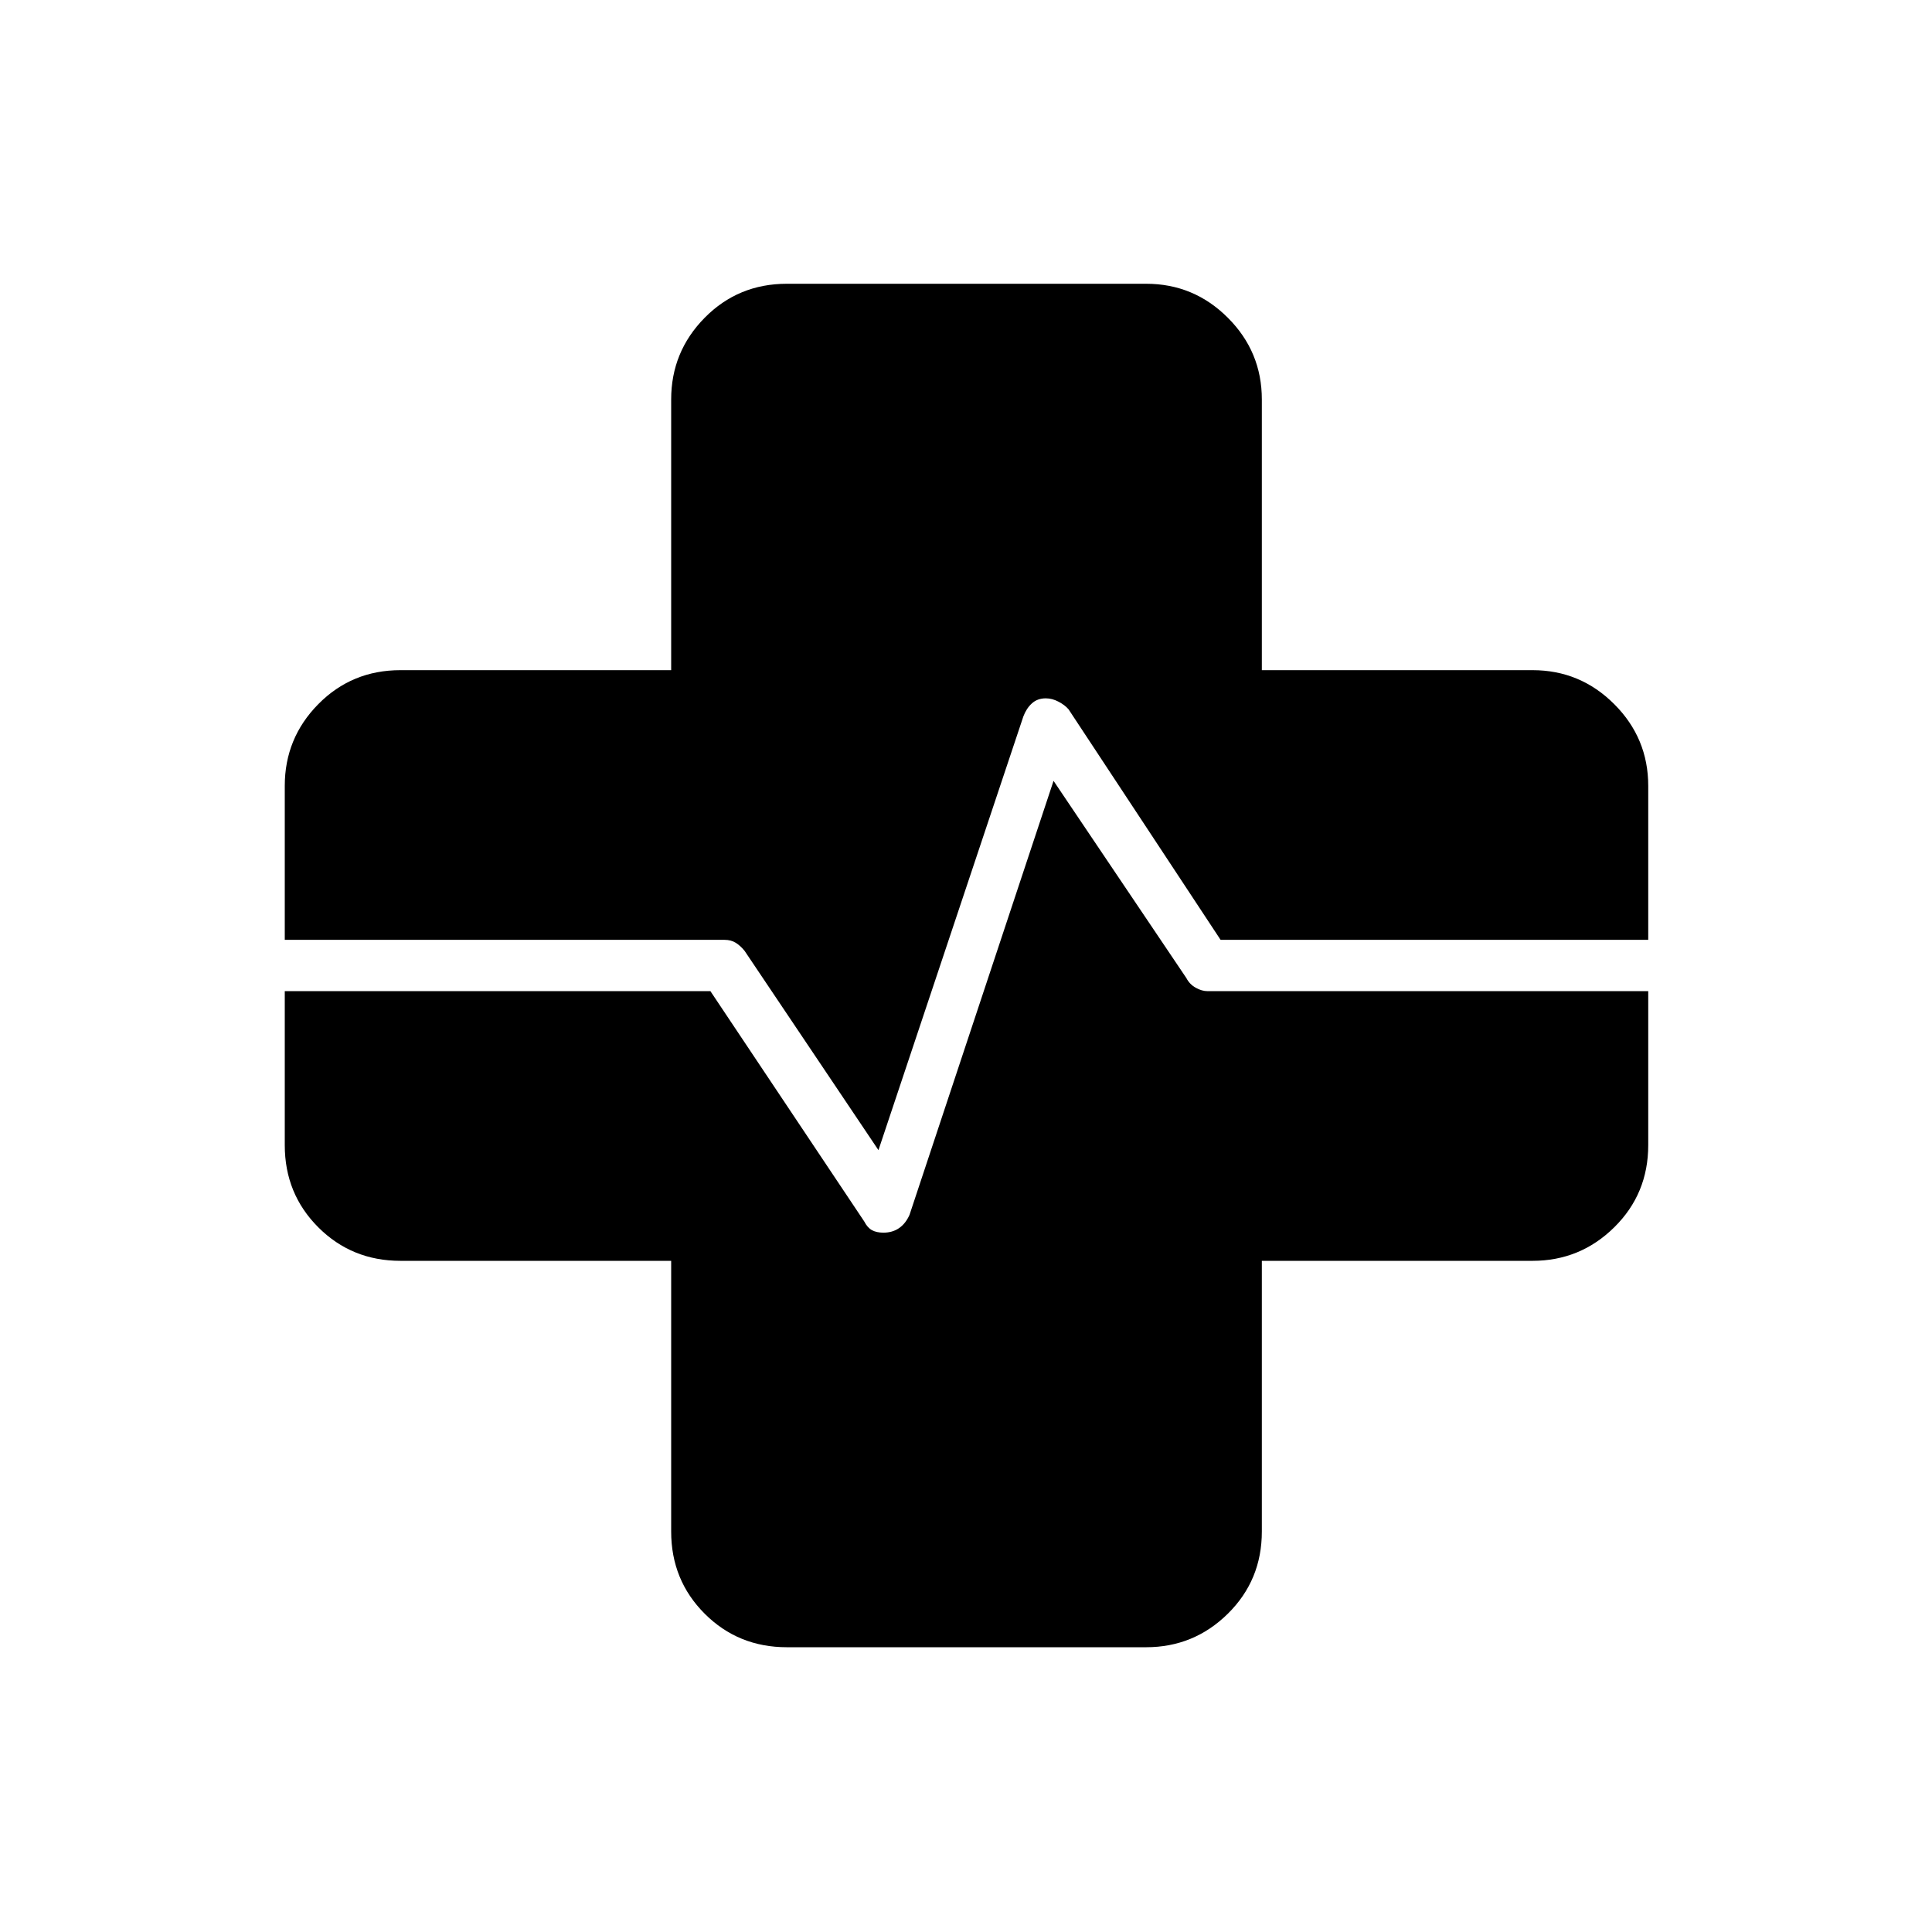 <svg xmlns="http://www.w3.org/2000/svg" height="24" viewBox="0 96 960 960" width="24"><path d="M391 914.5q-24.188 0-40.844-16.656Q333.5 881.188 333.5 857V722.5H199q-24.188 0-40.844-16.656Q141.5 689.188 141.5 665v-76.5H353l76.432 114.427Q431 706 433.25 707.25q2.25 1.25 5.714 1.25 4.503 0 7.769-2.25 3.267-2.25 5.198-6.578L523.5 484l66 98q1.618 3.111 4.651 4.806 3.034 1.694 5.901 1.694H819V665q0 24.188-16.891 40.844Q785.219 722.5 761.5 722.5H627V857q0 24.188-16.891 40.844Q593.219 914.5 569.5 914.5H391Zm45.5-247-66.5-99q-2-2.5-4.357-4t-5.677-1.5H141.5v-76.5q0-23.719 16.656-40.609Q174.812 429 199 429h134.5V294.5q0-23.719 16.656-40.609Q366.812 237 391 237h178.5q23.719 0 40.609 16.891Q627 270.781 627 294.5V429h134.5q23.719 0 40.609 16.891Q819 462.781 819 486.5V563H606.5l-75.534-114.536q-1.814-2.131-4.981-3.797-3.168-1.667-6.349-1.667-4.136 0-6.886 2.5t-4.25 6.5l-72 215.5Z"/></svg>